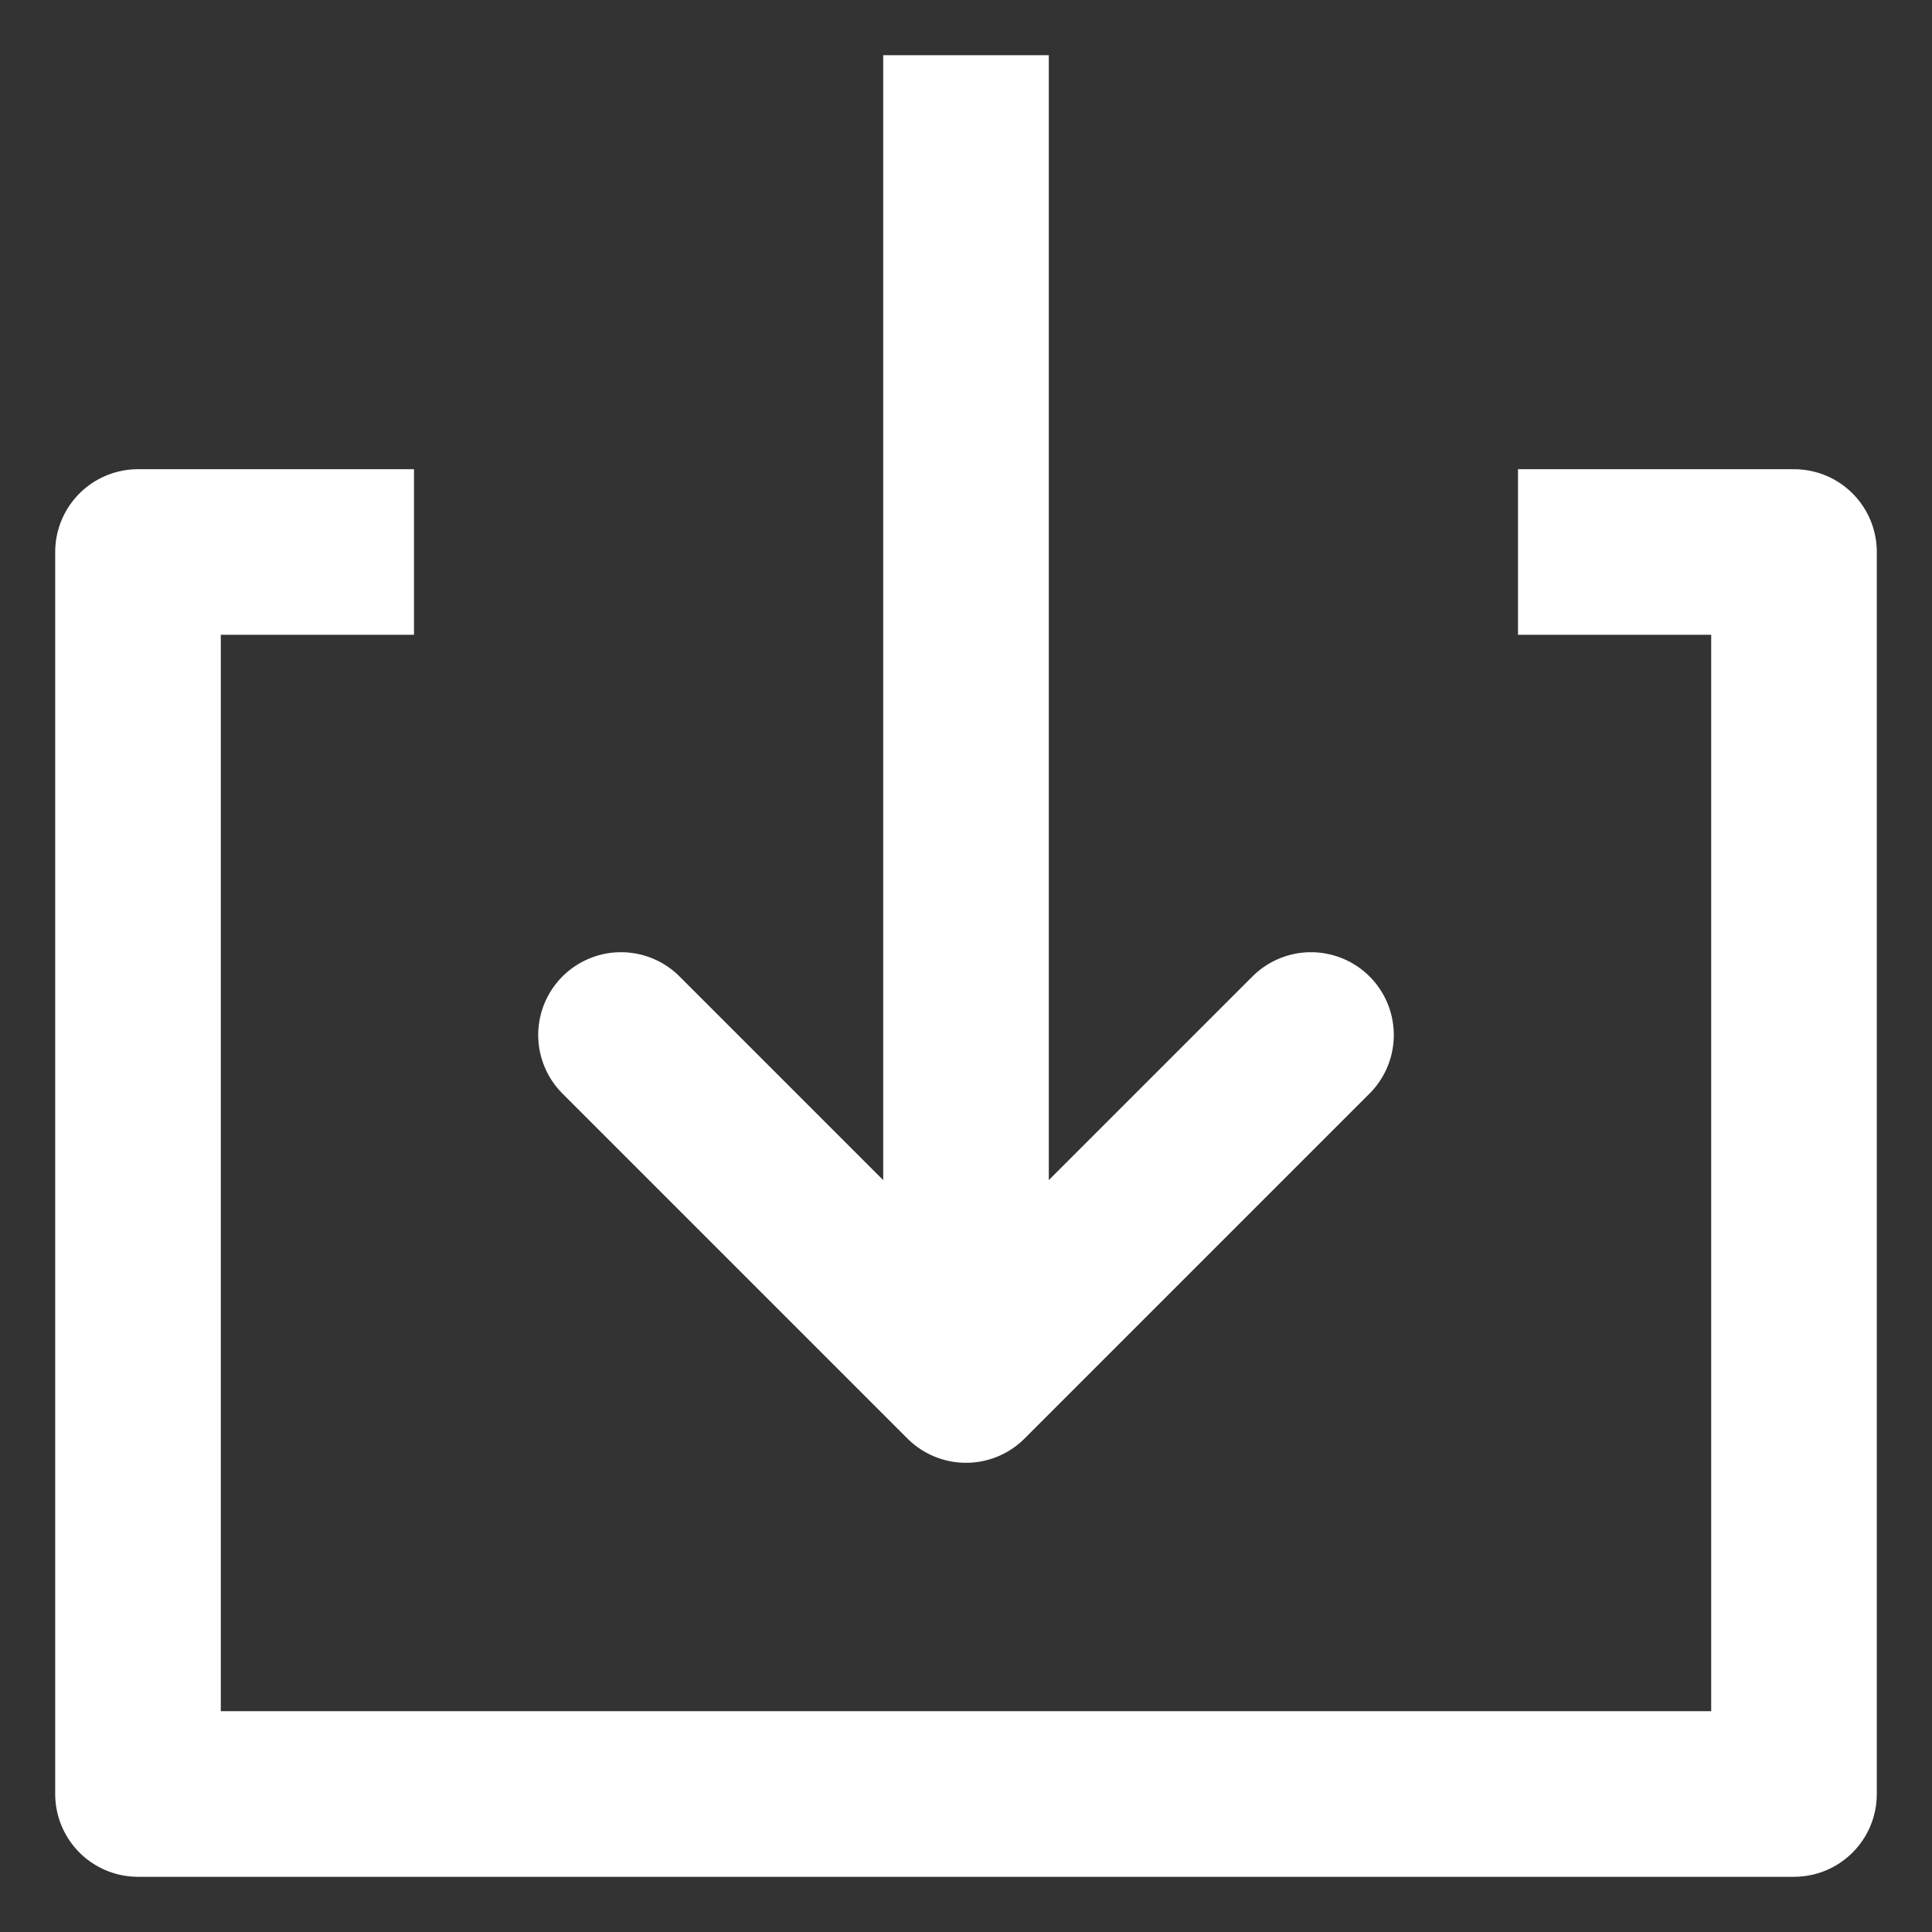 <svg width="14" height="14" viewBox="0 0 14 14" fill="none" xmlns="http://www.w3.org/2000/svg">
<rect x="0" y="0" width="14" height="14" fill="#333333" stroke="none"/>
<path d="M3 4H1V13H13V4H11" stroke="white" stroke-width="1.2" stroke-linejoin="round"/>
<path d="M7 9L7 1" stroke="white" stroke-width="1.2" stroke-linecap="square"/>
<path d="M9.5 7.5L7 10L4.5 7.5" stroke="white" stroke-width="1.2" stroke-linecap="round" stroke-linejoin="round"/>
</svg>
